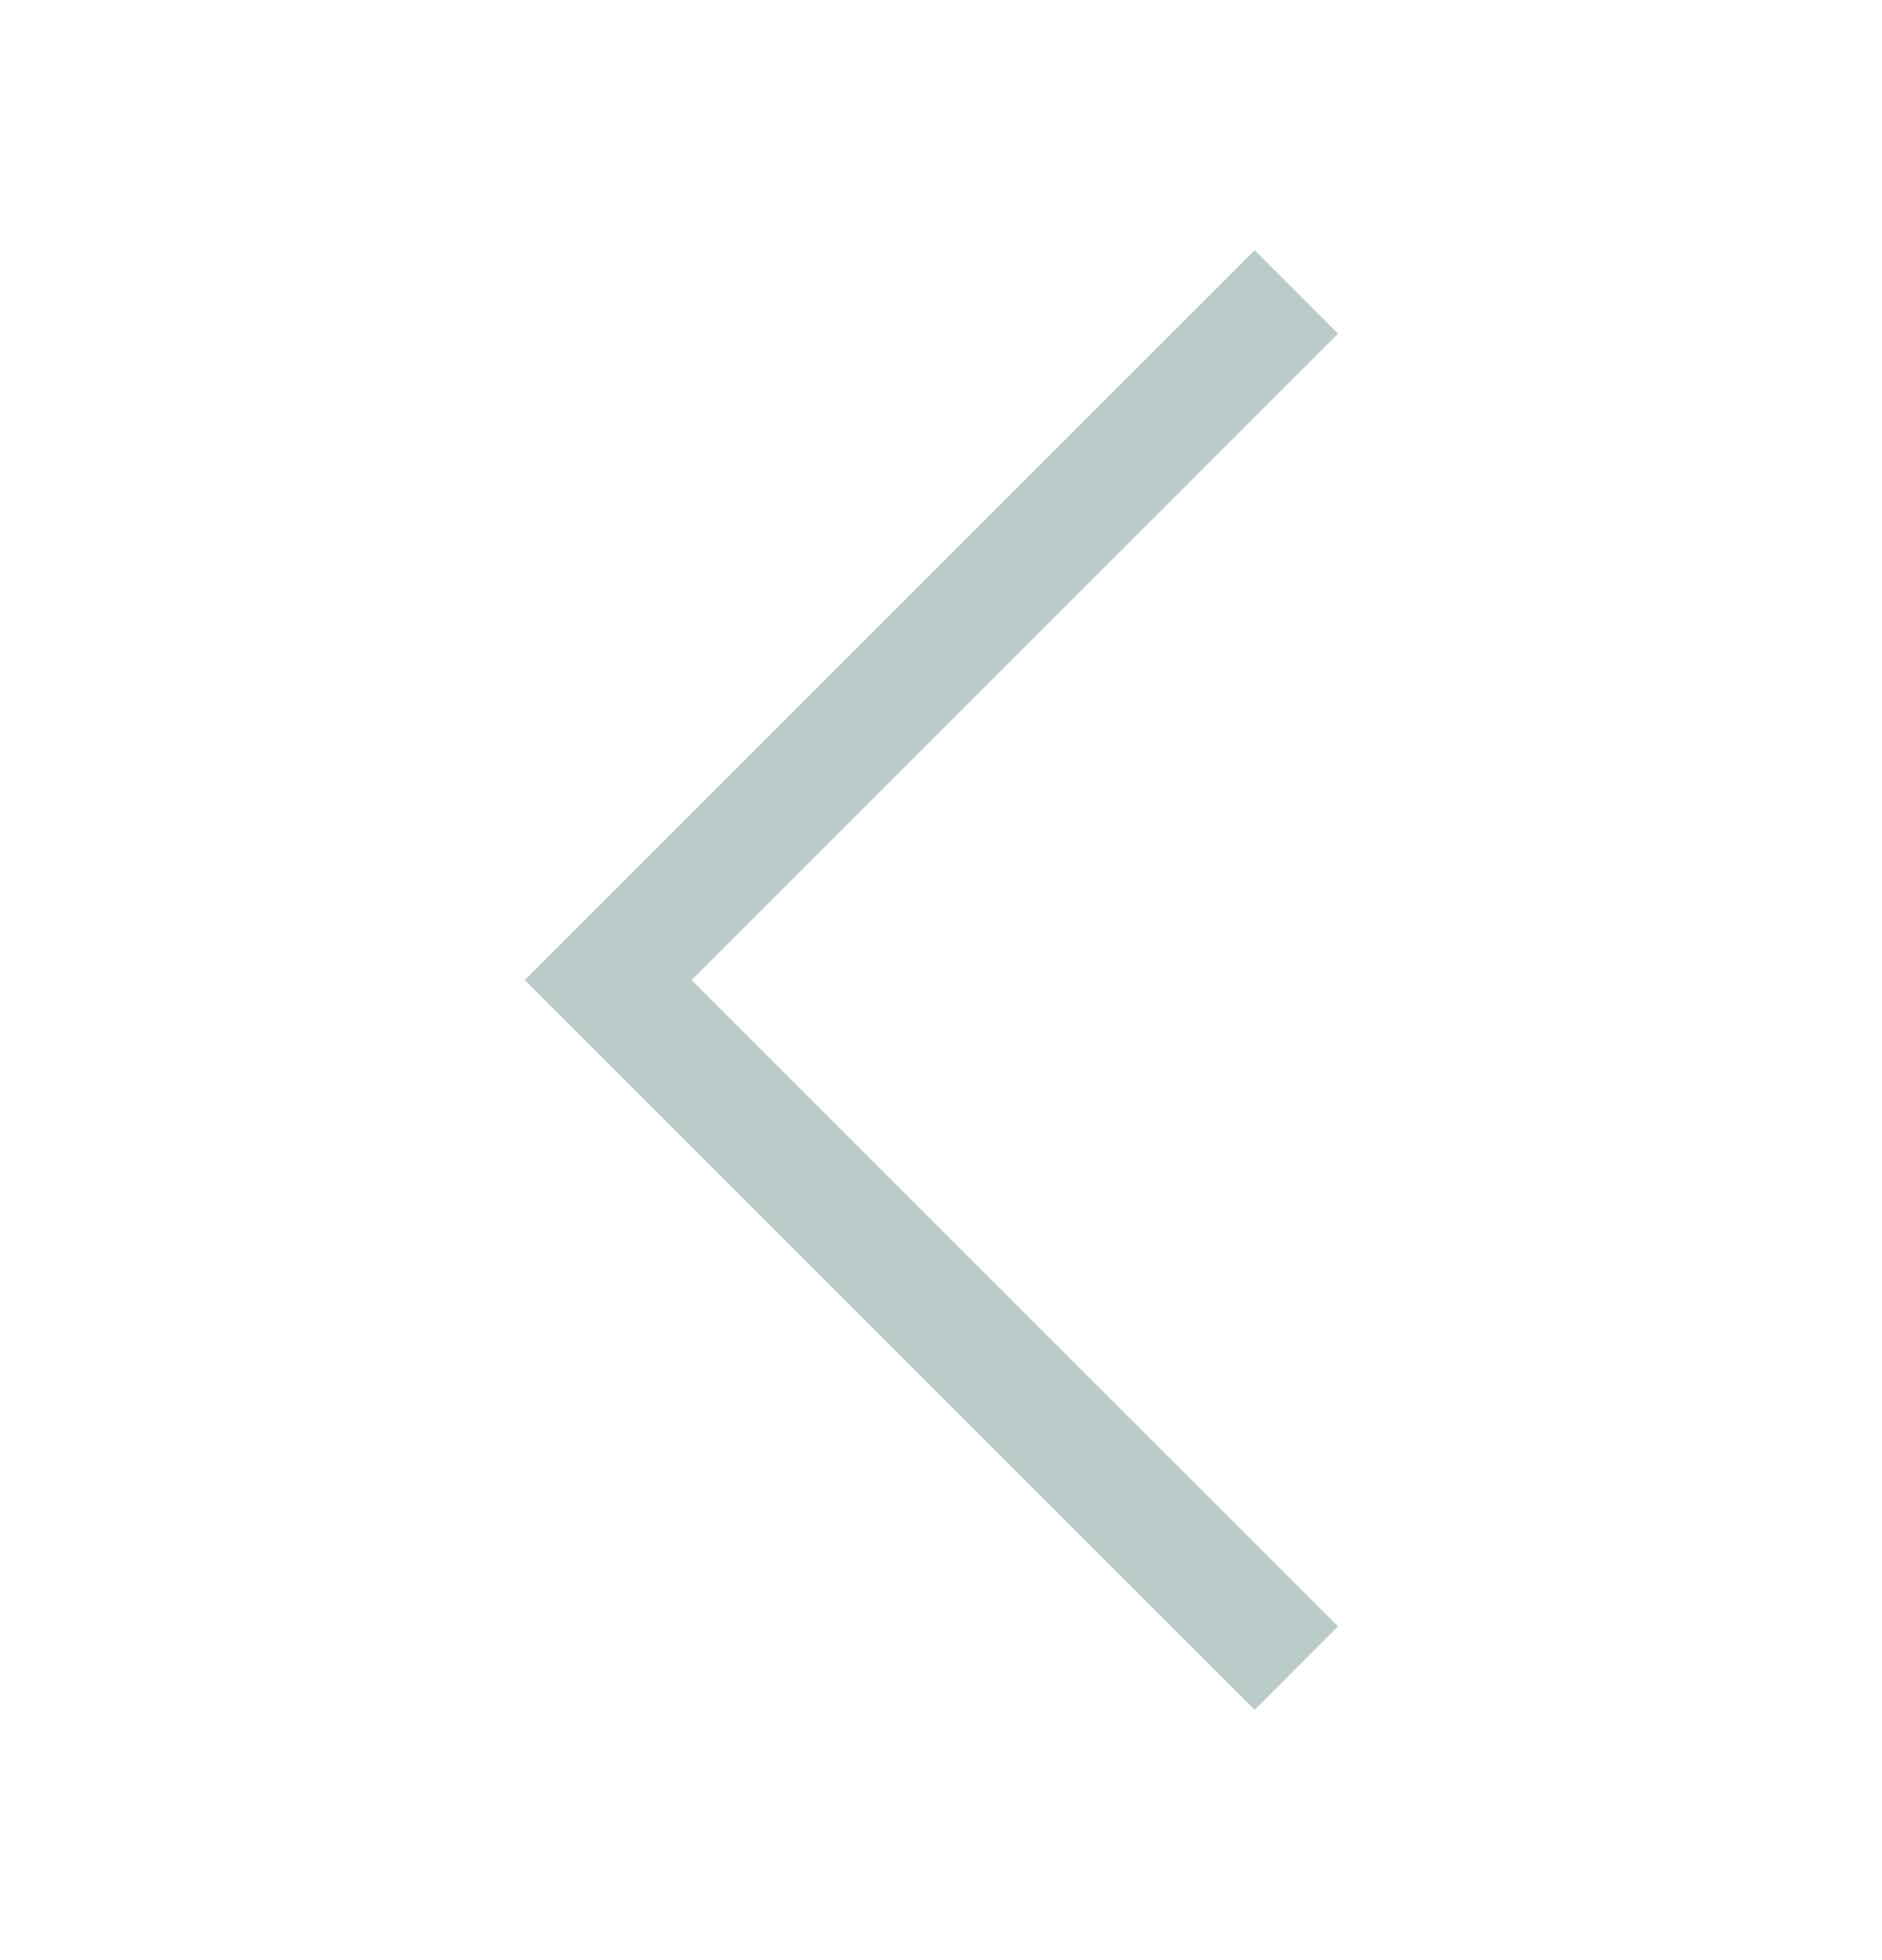 <svg width="24" height="25" viewBox="0 0 24 25" fill="none" xmlns="http://www.w3.org/2000/svg">
<g id="Icon 24/arrow-back-ios-new">
<path id="Vector" d="M16 21.808L6.692 12.5L16 3.192L17.064 4.256L8.819 12.5L17.063 20.744L16 21.808Z" fill="#B9CCC9"/>
</g>
</svg>

